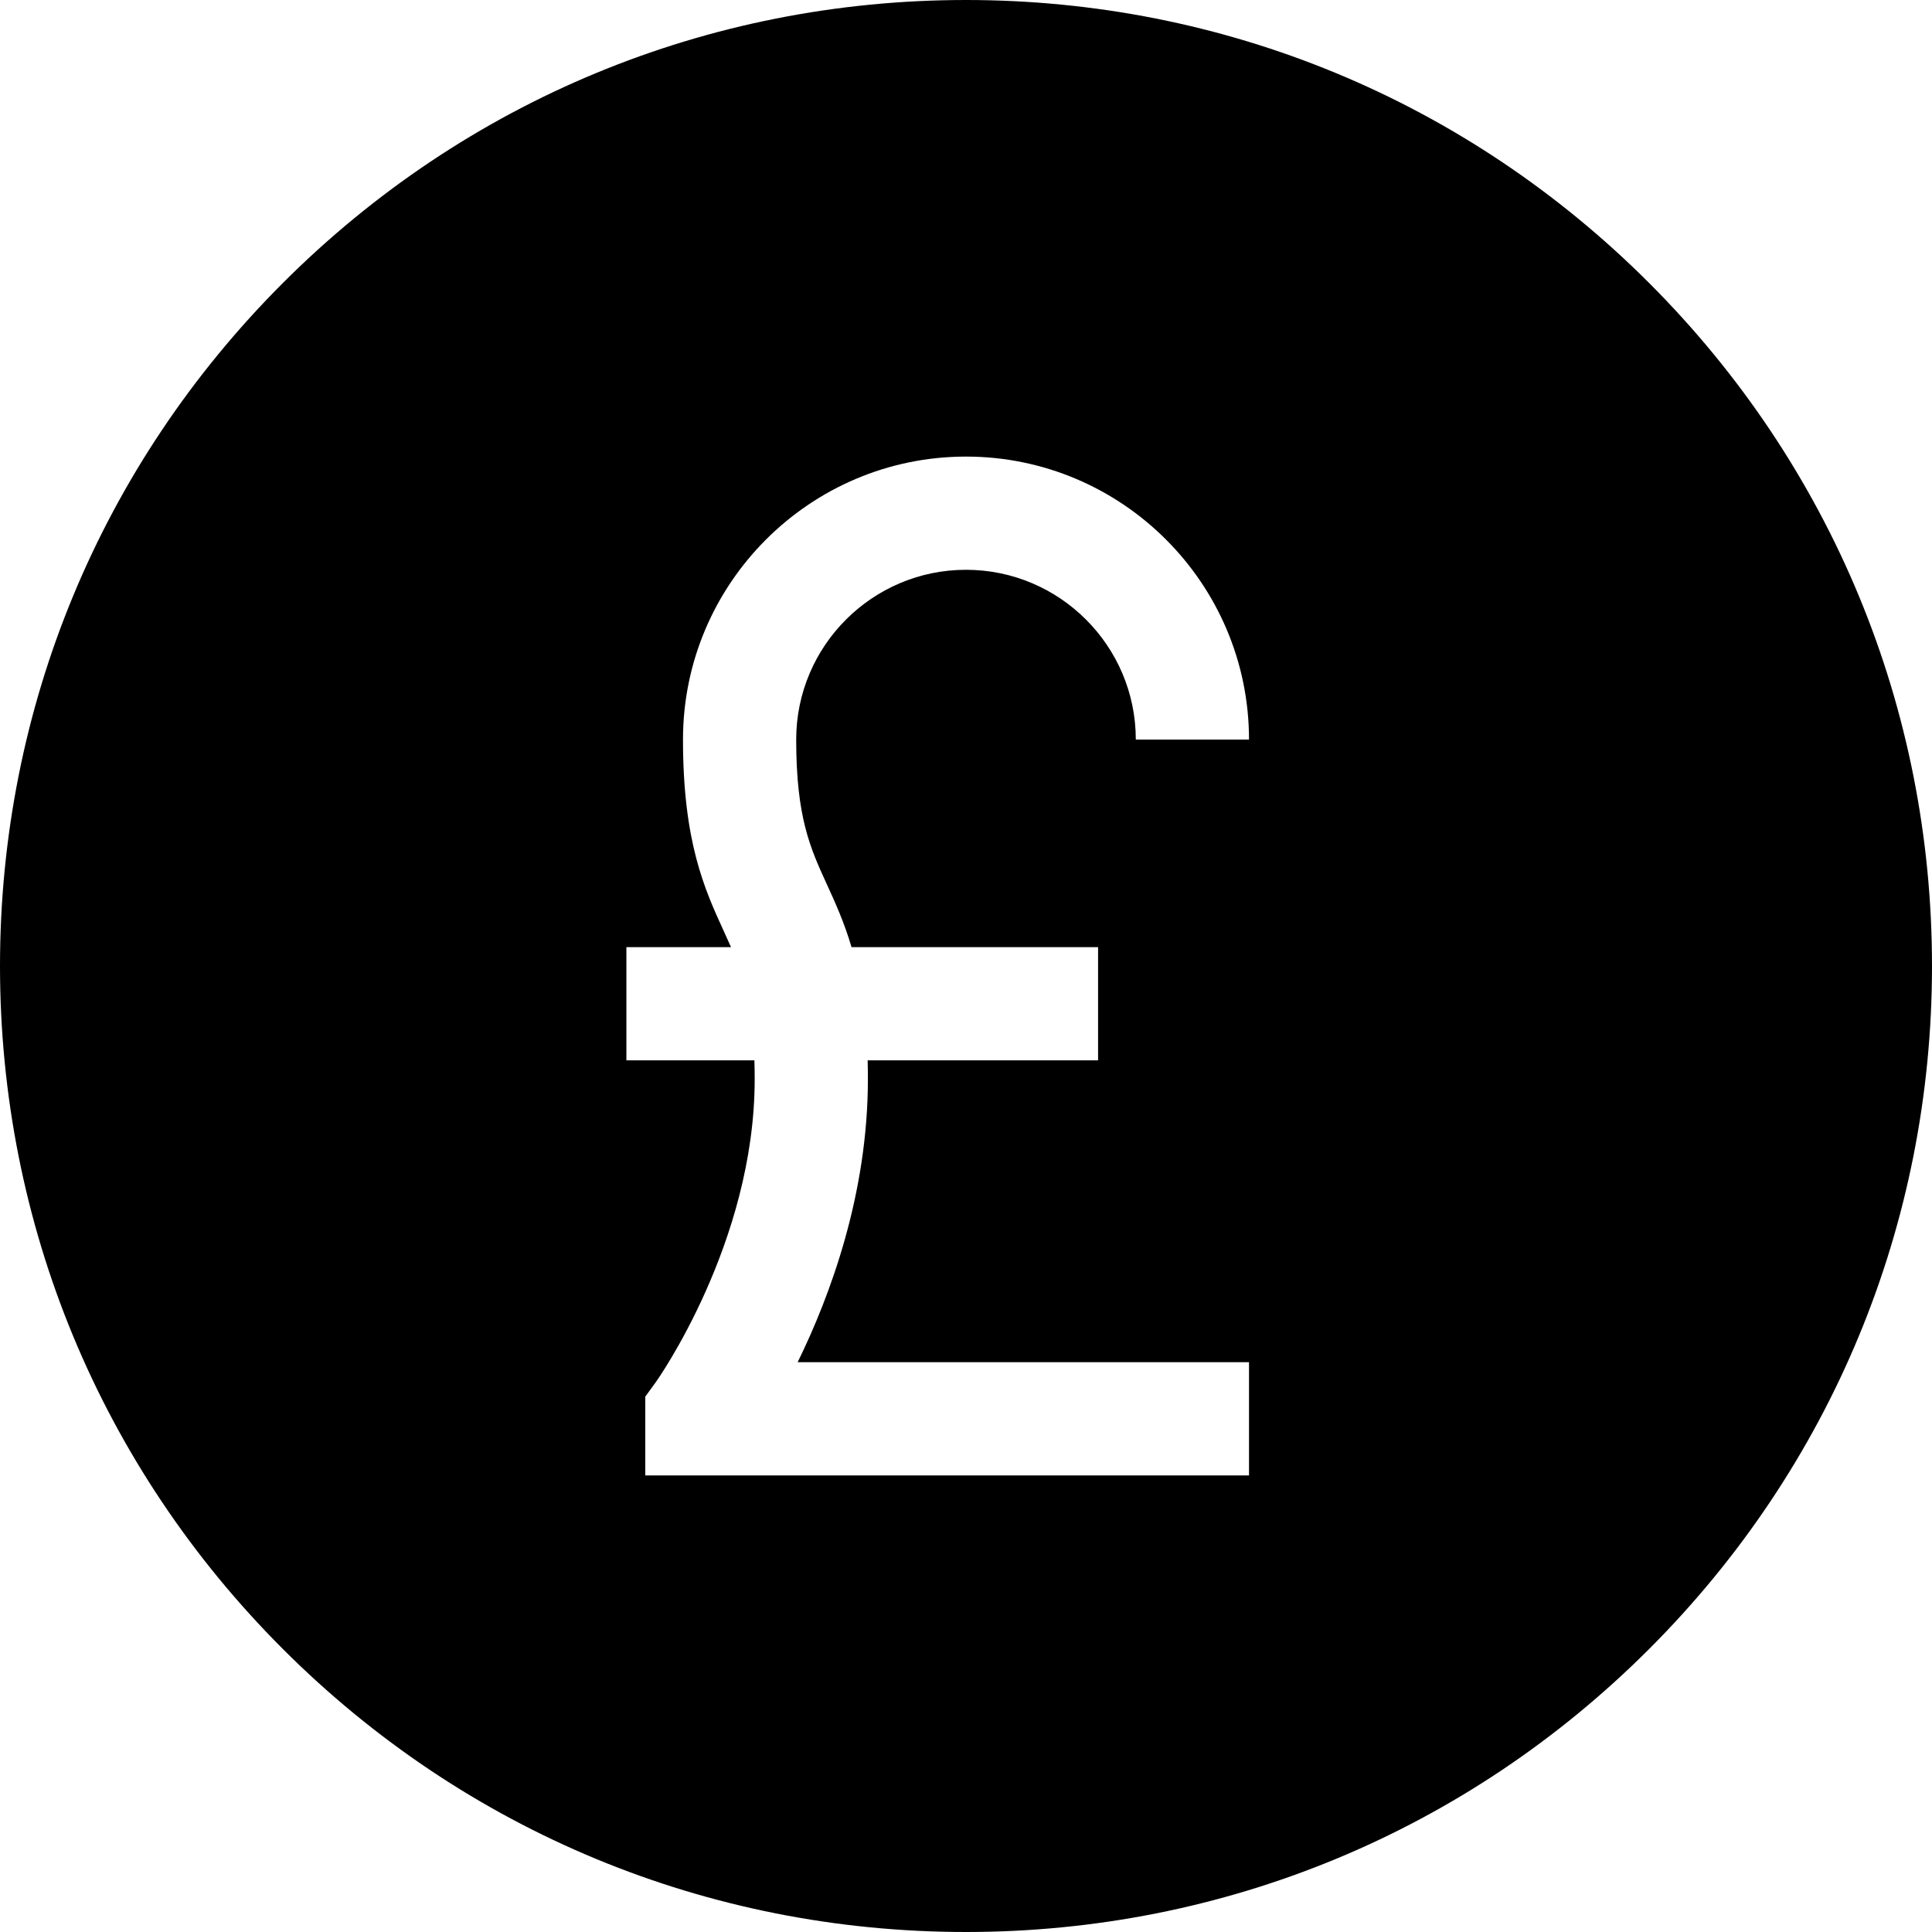 <?xml version="1.0" encoding="iso-8859-1"?>
<!-- Generator: Adobe Illustrator 19.0.0, SVG Export Plug-In . SVG Version: 6.00 Build 0)  -->
<svg version="1.1" id="Layer_1" xmlns="http://www.w3.org/2000/svg" xmlns:xlink="http://www.w3.org/1999/xlink" x="0px" y="0px"
	 viewBox="0 0 512 512" style="enable-background:new 0 0 512 512;" xml:space="preserve">
<g>
	<g>
		<path d="M437.02,74.98C388.667,26.629,324.38,0,256,0S123.333,26.629,74.98,74.98C26.629,123.333,0,187.62,0,256
			s26.629,132.667,74.98,181.02C123.333,485.371,187.62,512,256,512s132.667-26.629,181.02-74.98
			C485.371,388.667,512,324.38,512,256S485.371,123.333,437.02,74.98z M219.064,234.22c2.251,4.917,4.635,10.124,6.6,16.78H291v30
			h-61.065c0.043,1.611,0.065,3.276,0.065,5c0,30.248-9.857,57.108-18.612,75H331v30H171v-20.865l2.855-3.939
			C174.099,365.858,200,329.294,200,286c0-1.755-0.028-3.414-0.078-5H166v-30h27.719c-0.623-1.433-1.27-2.848-1.931-4.291
			C186.731,235.665,181,223.147,181,196c0-41.355,33.645-75,75-75s75,33.645,75,75h-30c0-24.813-20.187-45-45-45s-45,20.187-45,45
			C211,216.605,214.737,224.769,219.064,234.22z"/>
	</g>
</g>
<g>
</g>
<g>
</g>
<g>
</g>
<g>
</g>
<g>
</g>
<g>
</g>
<g>
</g>
<g>
</g>
<g>
</g>
<g>
</g>
<g>
</g>
<g>
</g>
<g>
</g>
<g>
</g>
<g>
</g>
</svg>
